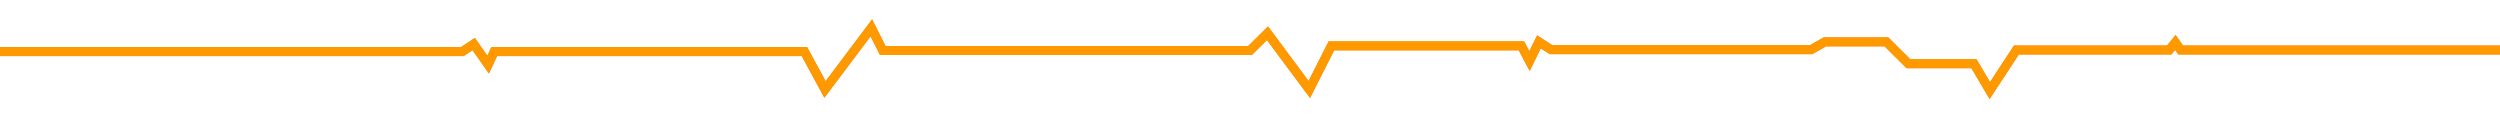 <svg width="420" height="20" viewBox="0 0 420 20" fill="none" xmlns="http://www.w3.org/2000/svg">
<path d="M420 8.397L366.35 8.397L365.456 7.125L364.434 8.397L338.759 8.397L334.288 15.215L331.627 10.71L320.621 10.71L316.916 7.036L306.57 7.036L304.27 8.347L260.584 8.347L258.54 7.036L256.958 10.264L255.603 7.708L223.668 7.708L219.964 15.033L212.938 5.582L210 8.49L148.303 8.49L146.387 4.674L138.595 15.033L135.147 8.667L83.03 8.667L82.008 10.853L79.581 7.4L77.665 8.667L0.001 8.667" stroke="#FF7201" stroke-width="1.5"/>
<g filter="url(#filter0_f_33_5288)">
<path d="M420 8.397L366.35 8.397L365.456 7.125L364.434 8.397L338.759 8.397L334.288 15.215L331.627 10.71L320.621 10.71L316.916 7.036L306.57 7.036L304.27 8.347L260.584 8.347L258.54 7.036L256.958 10.264L255.603 7.708L223.668 7.708L219.964 15.033L212.938 5.582L210 8.49L148.303 8.49L146.387 4.674L138.595 15.033L135.147 8.667L83.03 8.667L82.008 10.853L79.581 7.4L77.665 8.667L0.001 8.667" stroke="#FF9900" stroke-width="1.5"/>
</g>
<defs>
<filter id="filter0_f_33_5288" x="-2.999" y="0.257" width="425.999" height="19.376" filterUnits="userSpaceOnUse" color-interpolation-filters="sRGB">
<feFlood flood-opacity="0" result="BackgroundImageFix"/>
<feBlend mode="normal" in="SourceGraphic" in2="BackgroundImageFix" result="shape"/>
<feGaussianBlur stdDeviation="1.5" result="effect1_foregroundBlur_33_5288"/>
</filter>
</defs>
</svg>
